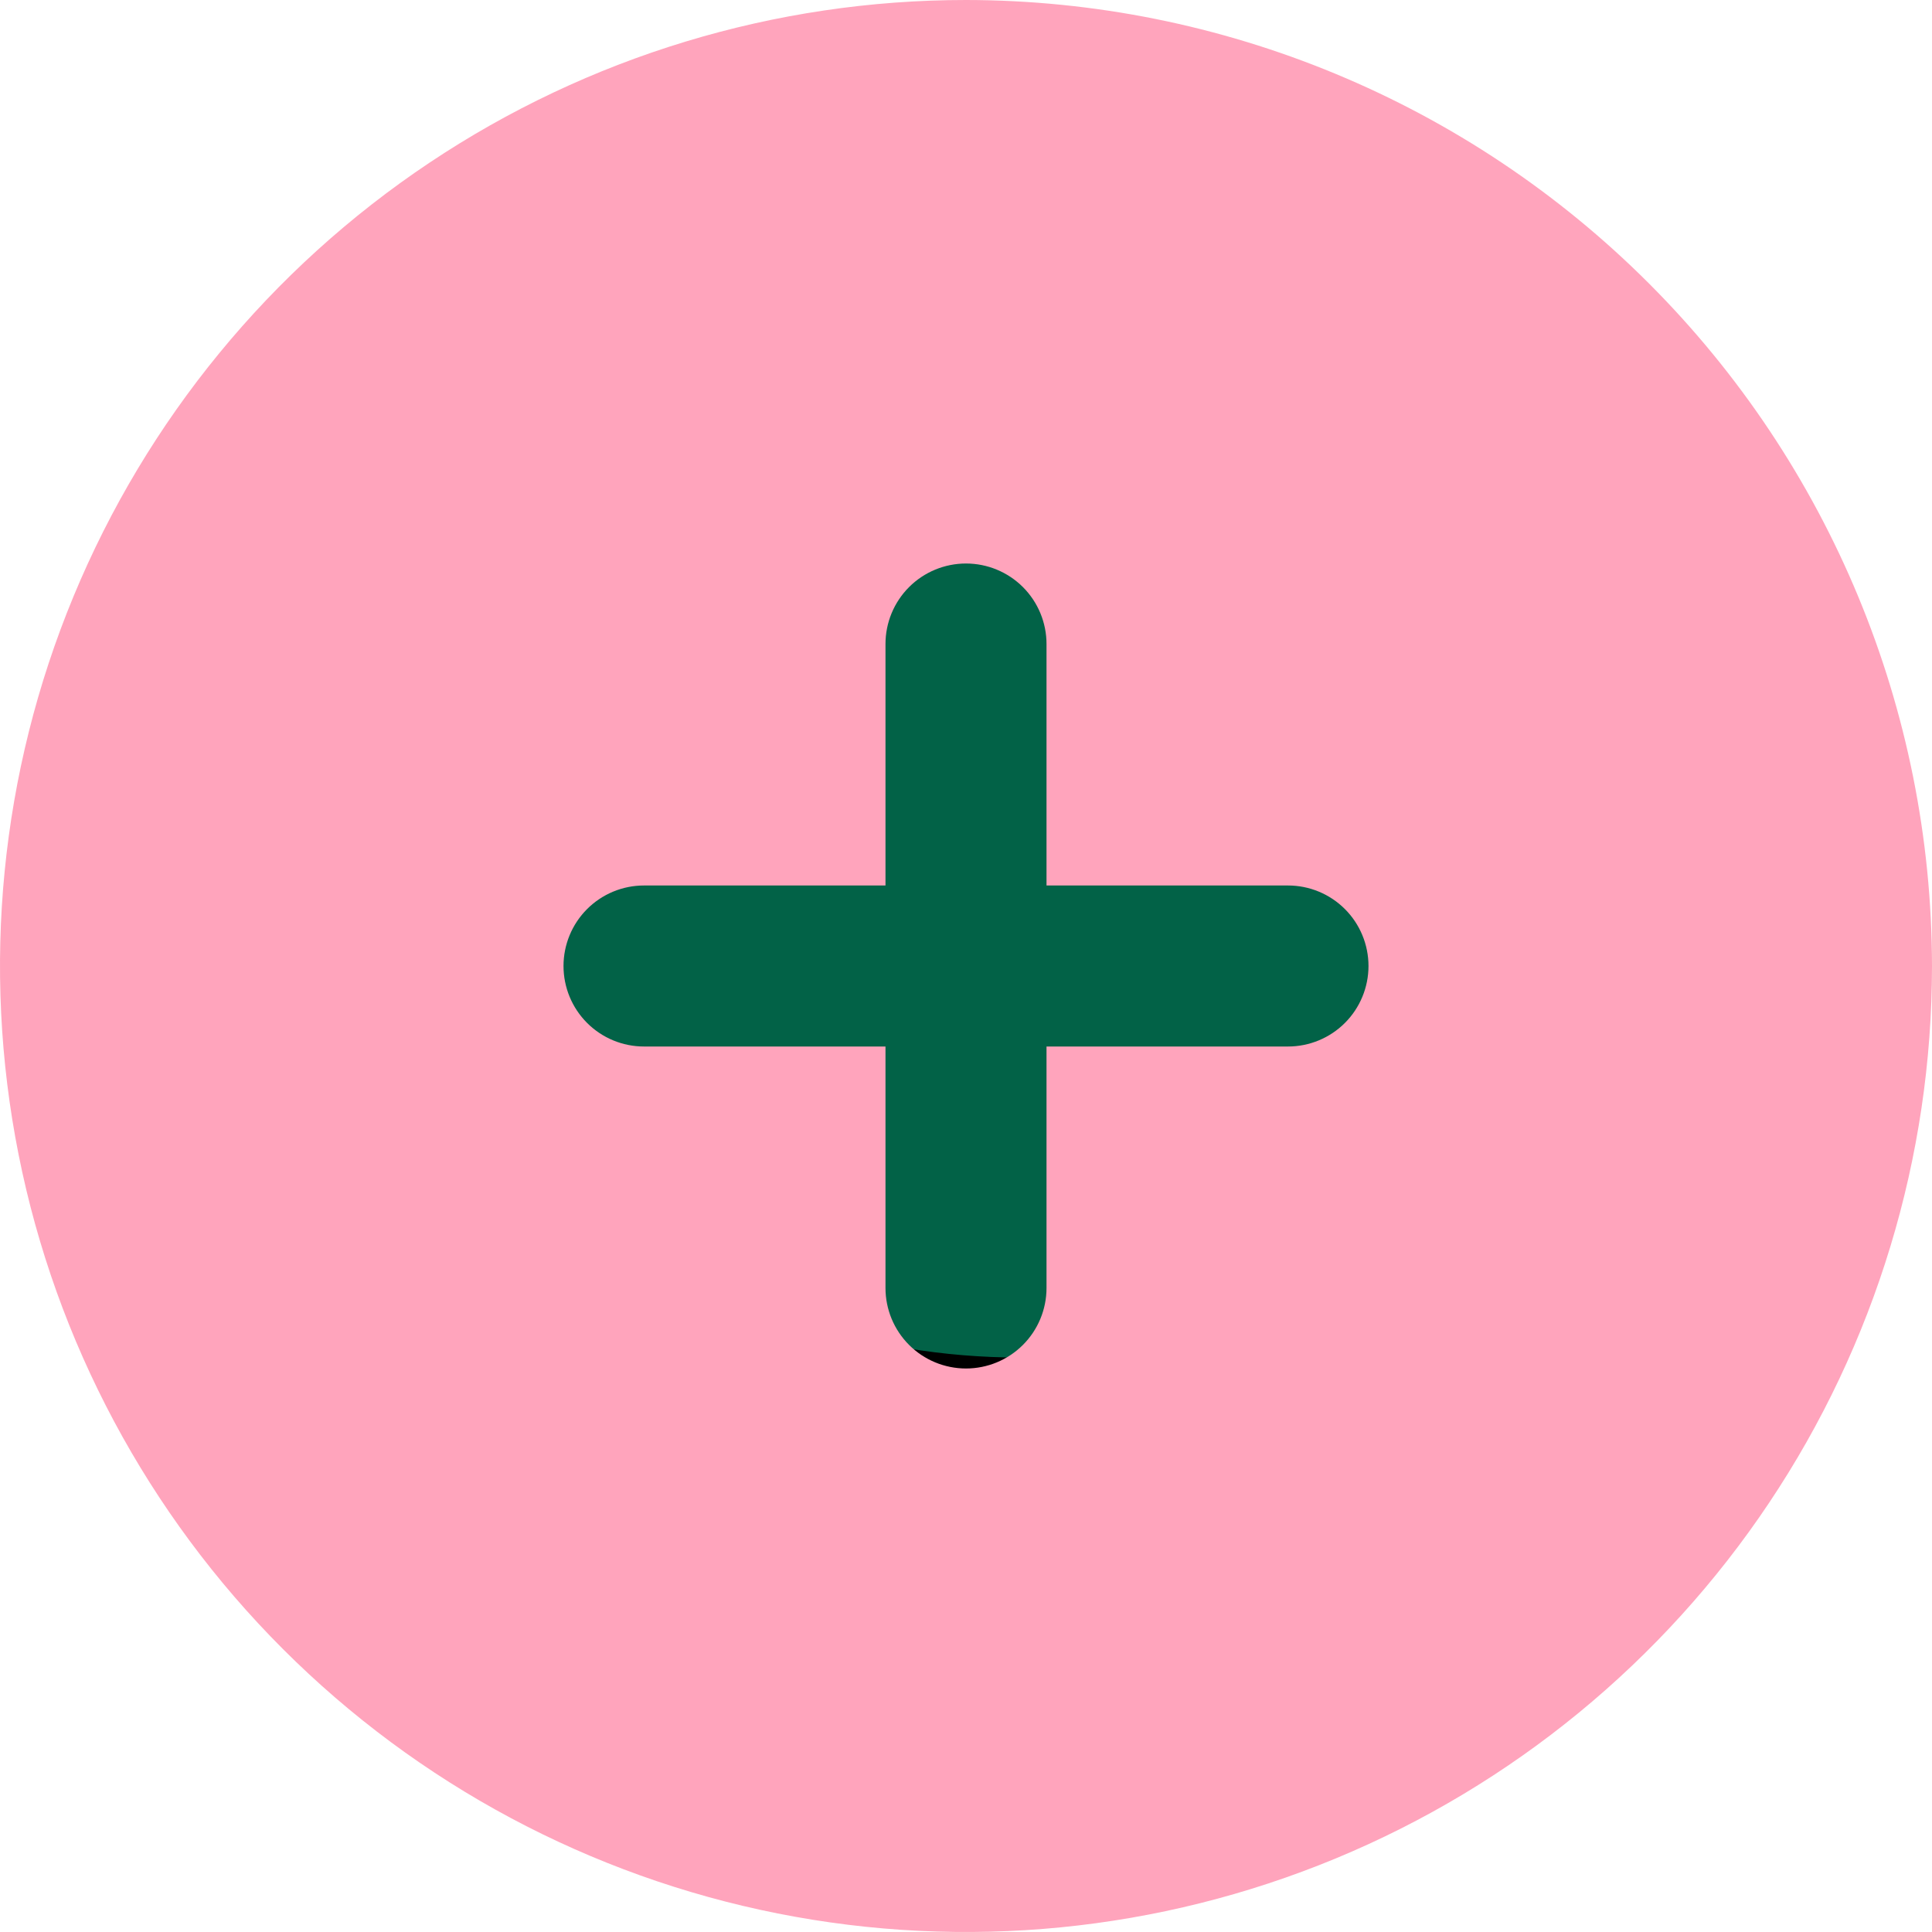 <svg width="64" height="64" viewBox="0 0 64 64" fill="none" xmlns="http://www.w3.org/2000/svg">
<path d="M33.802 14.922C44.331 14.922 52.683 21.852 52.683 30.197C52.683 38.542 44.331 45.471 33.802 45.471C23.274 45.471 14.922 38.541 14.922 30.197C14.923 21.852 23.274 14.923 33.802 14.922Z" fill="#026247" stroke="black"/>
<path d="M32 0C25.671 0 19.484 1.877 14.222 5.393C8.959 8.909 4.858 13.907 2.436 19.754C0.014 25.601 -0.62 32.035 0.615 38.243C1.85 44.45 4.897 50.152 9.373 54.627C13.848 59.103 19.55 62.15 25.757 63.385C31.965 64.62 38.399 63.986 44.246 61.564C50.093 59.142 55.091 55.041 58.607 49.778C62.123 44.516 64 38.329 64 32C63.991 23.516 60.617 15.382 54.617 9.383C48.618 3.384 40.484 0.009 32 0V0ZM42.667 34.667H34.667V42.667C34.667 43.374 34.386 44.052 33.886 44.552C33.386 45.052 32.707 45.333 32 45.333C31.293 45.333 30.614 45.052 30.114 44.552C29.614 44.052 29.333 43.374 29.333 42.667V34.667H21.333C20.626 34.667 19.948 34.386 19.448 33.886C18.948 33.386 18.667 32.707 18.667 32C18.667 31.293 18.948 30.614 19.448 30.114C19.948 29.614 20.626 29.333 21.333 29.333H29.333V21.333C29.333 20.626 29.614 19.948 30.114 19.448C30.614 18.948 31.293 18.667 32 18.667C32.707 18.667 33.386 18.948 33.886 19.448C34.386 19.948 34.667 20.626 34.667 21.333V29.333H42.667C43.374 29.333 44.052 29.614 44.552 30.114C45.052 30.614 45.333 31.293 45.333 32C45.333 32.707 45.052 33.386 44.552 33.886C44.052 34.386 43.374 34.667 42.667 34.667Z" fill="#FFA4BC"/>
</svg>
